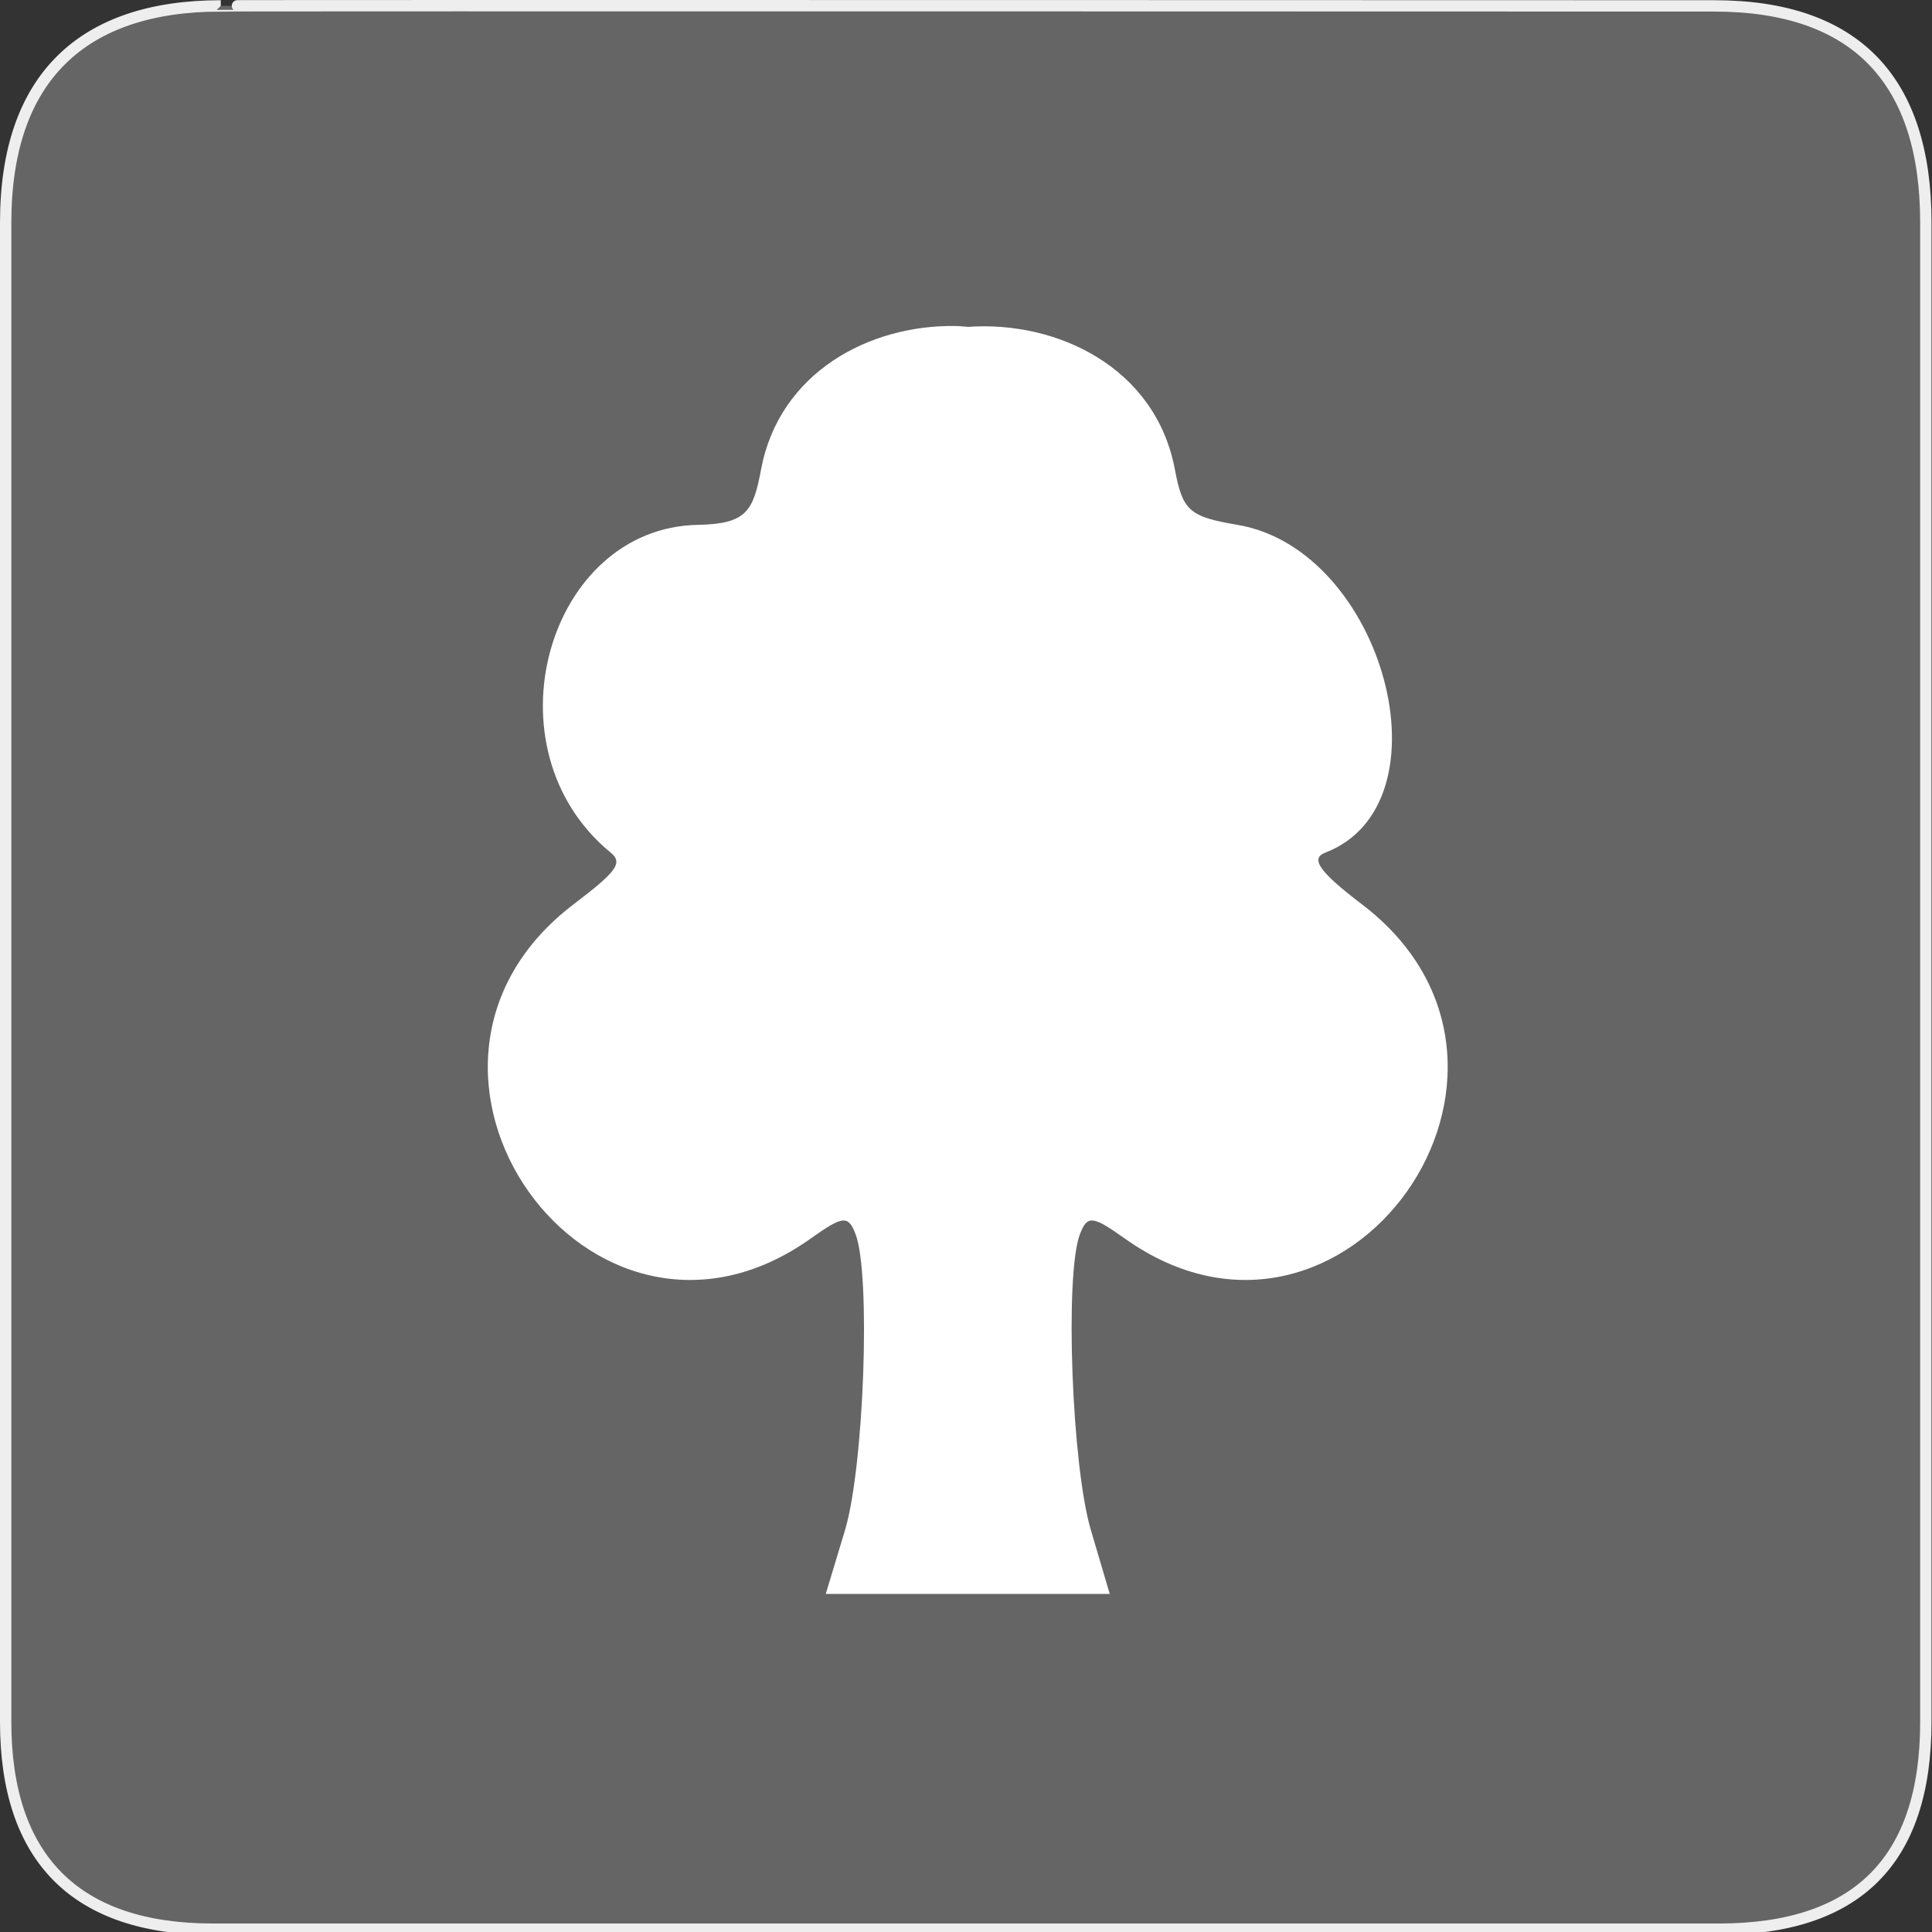 <?xml version="1.0" encoding="UTF-8" standalone="no"?>
<svg xmlns="http://www.w3.org/2000/svg" xmlns:sodipodi="http://sodipodi.sourceforge.net/DTD/sodipodi-0.dtd" xmlns:inkscape="http://www.inkscape.org/namespaces/inkscape" version="1.0" width="580" height="580">
 <rect width="100%" height="100%" fill="#333333" stroke="none"/>
 <defs id="defs4">
  <symbol id="symbol-university" viewBox="244.5 110 489 219.9">
   <path d="M79,43l57,119c0,0,21-96,104-96s124,106,124,106l43-133l82-17L0,17L79,43z" id="path4460"/>
   <path fill="none" stroke="#000000" stroke-width="20" d="M94,176l-21,39" id="path4462"/>
   <path d="M300,19c0,10.5-22.6,19-50.5,19S199,29.5,199,19s22.6-19,50.5-19S300,8.5,300,19z" id="path4464"/>
   <path ill="none" stroke="#000000" stroke-width="20" d="M112,216l-16-38L64,88c0,0-9-8-4-35s16-24,16-24" id="path4466"/>
  </symbol>
  <symbol viewBox="244.5 110 489 219.9" id="symbol9807">
   <path id="path9809" d="M79,43l57,119c0,0,21-96,104-96s124,106,124,106l43-133l82-17L0,17L79,43z"/>
   <path id="path9811" d="M94,176l-21,39" stroke-width="20" stroke="#000000" fill="none"/>
   <path id="path9813" d="M300,19c0,10.5-22.6,19-50.5,19S199,29.5,199,19s22.6-19,50.5-19S300,8.5,300,19z"/>
   <path id="path9815" d="M112,216l-16-38L64,88c0,0-9-8-4-35s16-24,16-24" stroke-width="20" stroke="#000000" ill="none"/>
  </symbol>
 </defs>
 <g id="g1327">
  <path d="M 66.275,1.768 C 24.94,1.768 1.704,23.139 1.704,66.804 L 1.704,516.927 C 1.704,557.771 22.599,579.156 63.896,579.156 L 515.92,579.156 C 557.227,579.156 578.149,558.841 578.149,516.927 L 578.149,66.804 C 578.149,24.203 557.227,1.768 514.628,1.768 C 514.624,1.768 66.133,1.625 66.275,1.768 z " id="path1329" fill-opacity="0.5" fill="#999999" stroke="#eee" stroke-width="3.408"/>
 </g>
 <path d="M 286.883,97.873 C 261.098,97.437 233.956,111.706 228.471,140.947 C 226.148,153.328 224.208,157.309 209.554,157.563 C 164.411,158.346 145.213,224.705 183.352,255.982 C 187.131,259.081 184.954,261.772 172.232,271.447 C 107.486,320.687 177.201,418.938 243.425,371.783 C 253.121,364.879 254.658,364.804 256.846,370.505 C 261.464,382.539 259.411,440.322 253.65,459.465 L 247.899,478.509 L 282.537,478.509 C 285.966,478.509 287.681,478.521 290.461,478.509 C 293.276,478.522 295.029,478.509 298.514,478.509 L 333.152,478.509 L 327.528,459.465 C 321.767,440.322 319.587,382.539 324.205,370.505 C 326.393,364.804 327.93,364.879 337.626,371.783 C 403.849,418.938 473.565,320.687 408.819,271.447 C 396.097,261.772 393.264,257.733 397.827,255.982 C 435.965,241.347 415.53,165.003 371.497,157.563 C 357.045,155.122 355.031,153.328 352.708,140.947 C 346.962,110.321 317.405,96.221 290.589,98.129 C 289.367,98.041 288.114,97.894 286.883,97.873 z" id="path9696" fill="#ffffff"/>
</svg>
